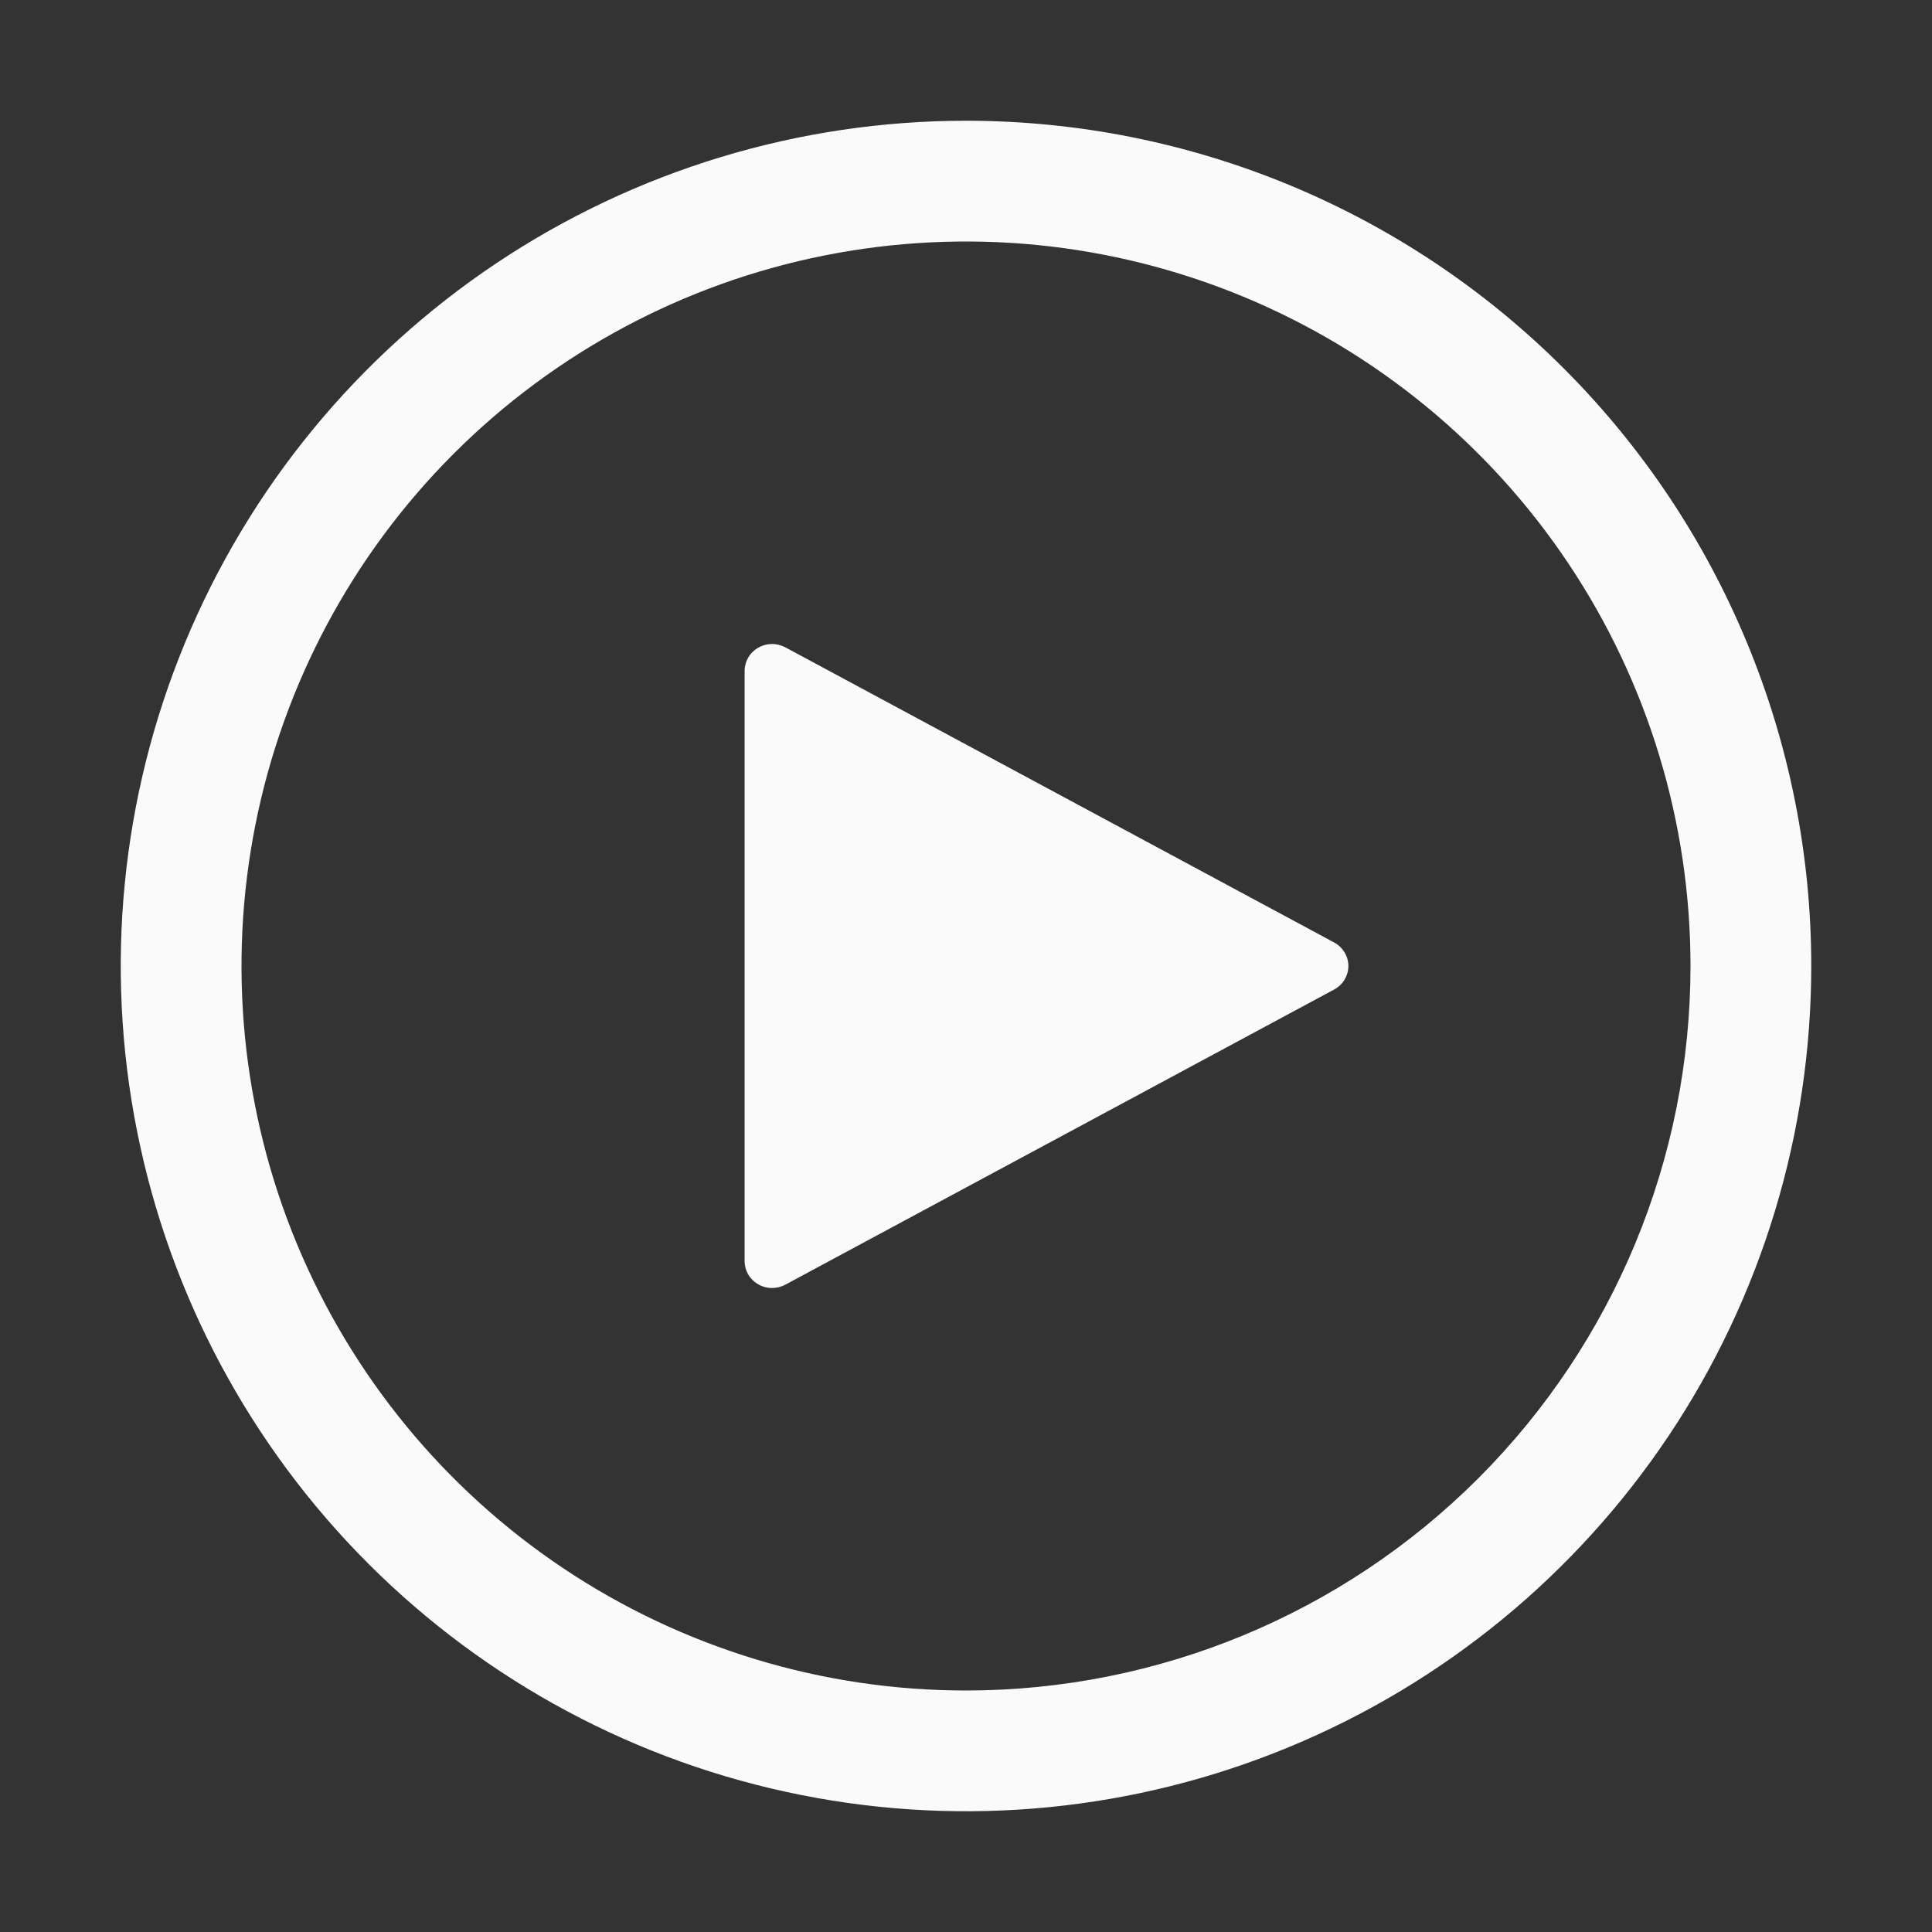 <svg width="48" height="48" viewBox="0 0 48 48" fill="none" xmlns="http://www.w3.org/2000/svg">
<rect x="0" y="0" width="48" height="48" fill="#333333" stroke="none"/>
<path d="M18.7 31.805C18.828 31.93 19.001 32 19.182 32C19.297 32 19.41 31.972 19.51 31.918L33.147 24.584C33.254 24.527 33.343 24.442 33.405 24.339C33.467 24.237 33.5 24.119 33.5 24C33.5 23.881 33.467 23.763 33.405 23.661C33.343 23.558 33.254 23.473 33.147 23.416L19.51 16.082C19.407 16.027 19.29 15.998 19.171 16C19.053 16.002 18.937 16.034 18.835 16.093C18.733 16.152 18.648 16.236 18.59 16.336C18.531 16.437 18.5 16.551 18.5 16.667V31.333C18.5 31.51 18.572 31.68 18.7 31.805Z" fill="#FAFAFA"/>
<path fill-rule="evenodd" clip-rule="evenodd" d="M12.333 6.539C15.787 4.232 19.847 3 24 3C29.57 3 34.911 5.212 38.849 9.151C42.788 13.089 45 18.43 45 24C45 28.153 43.768 32.214 41.461 35.667C39.153 39.12 35.874 41.812 32.036 43.401C28.199 44.991 23.977 45.407 19.903 44.596C15.829 43.786 12.088 41.786 9.151 38.849C6.214 35.912 4.214 32.17 3.404 28.097C2.593 24.023 3.009 19.801 4.599 15.964C6.188 12.126 8.88 8.847 12.333 6.539ZM14 38.967C16.96 40.944 20.44 42 24 42C28.774 42 33.352 40.104 36.728 36.728C40.104 33.352 42 28.774 42 24C42 20.44 40.944 16.96 38.967 14C36.989 11.04 34.177 8.733 30.888 7.37C27.599 6.008 23.98 5.651 20.488 6.346C16.997 7.04 13.789 8.755 11.272 11.272C8.755 13.789 7.04 16.997 6.346 20.488C5.651 23.98 6.008 27.599 7.37 30.888C8.733 34.177 11.04 36.989 14 38.967Z" fill="#FAFAFA"/>
</svg>
